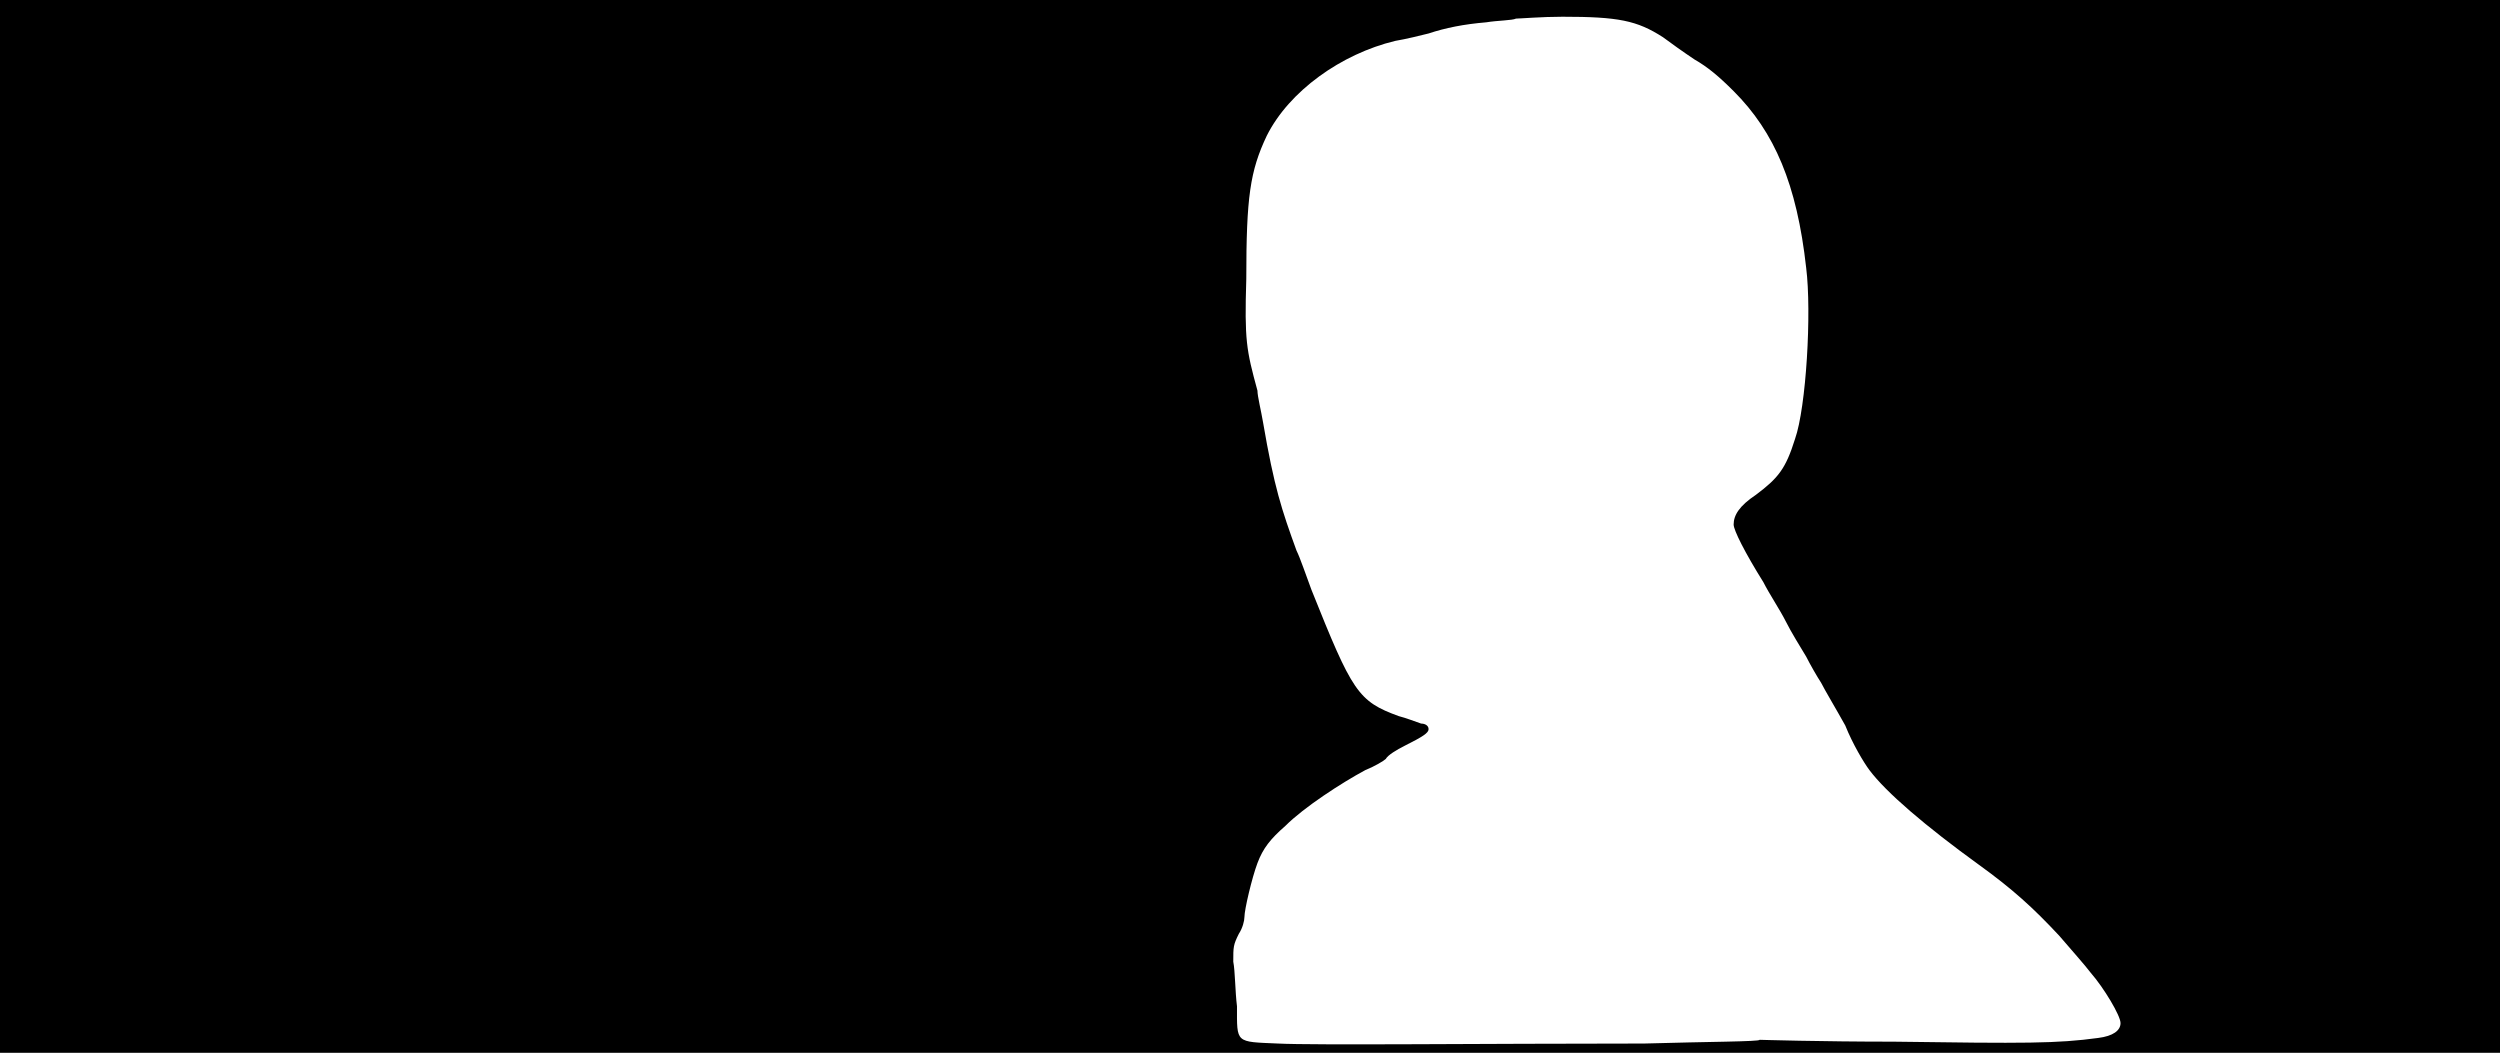 <svg xmlns="http://www.w3.org/2000/svg" width="1344" height="566"><path d="M0 283V0h1344v566H0V283m884 278c34-1 62-1 62-2 0 0 33 1 72 1 71 1 88 1 110-2 8-1 12-4 12-8s-9-19-16-27c-3-4-11-13-17-20-14-15-25-25-43-38-29-21-50-39-59-51-3-4-9-14-13-24-5-9-11-19-13-23-2-3-6-10-8-14-3-5-8-13-11-19s-9-15-12-21c-10-16-16-28-16-31 0-5 3-10 12-16 12-9 16-14 21-30 6-17 9-68 6-92-5-45-17-73-39-95-8-8-14-13-21-17-6-4-13-9-17-12-14-9-24-11-54-11-11 0-23 1-25 1-2 1-10 1-16 2-12 1-22 3-31 6-4 1-12 3-18 4-29 7-57 27-69 51-9 19-11 33-11 77-1 33 0 38 6 60 0 3 2 11 3 17 6 35 10 47 18 69 2 4 5 13 8 21 22 55 25 60 47 68 4 1 9 3 12 4 2 0 4 1 4 3s-3 4-13 9c-4 2-9 5-10 7-1 1-6 4-11 6-13 7-33 20-43 30-8 7-12 12-15 20s-7 25-7 29c0 2-1 6-3 9-3 6-3 7-3 15 1 5 1 16 2 24 0 20-1 19 22 20 19 1 111 0 197 0z"/></svg>
